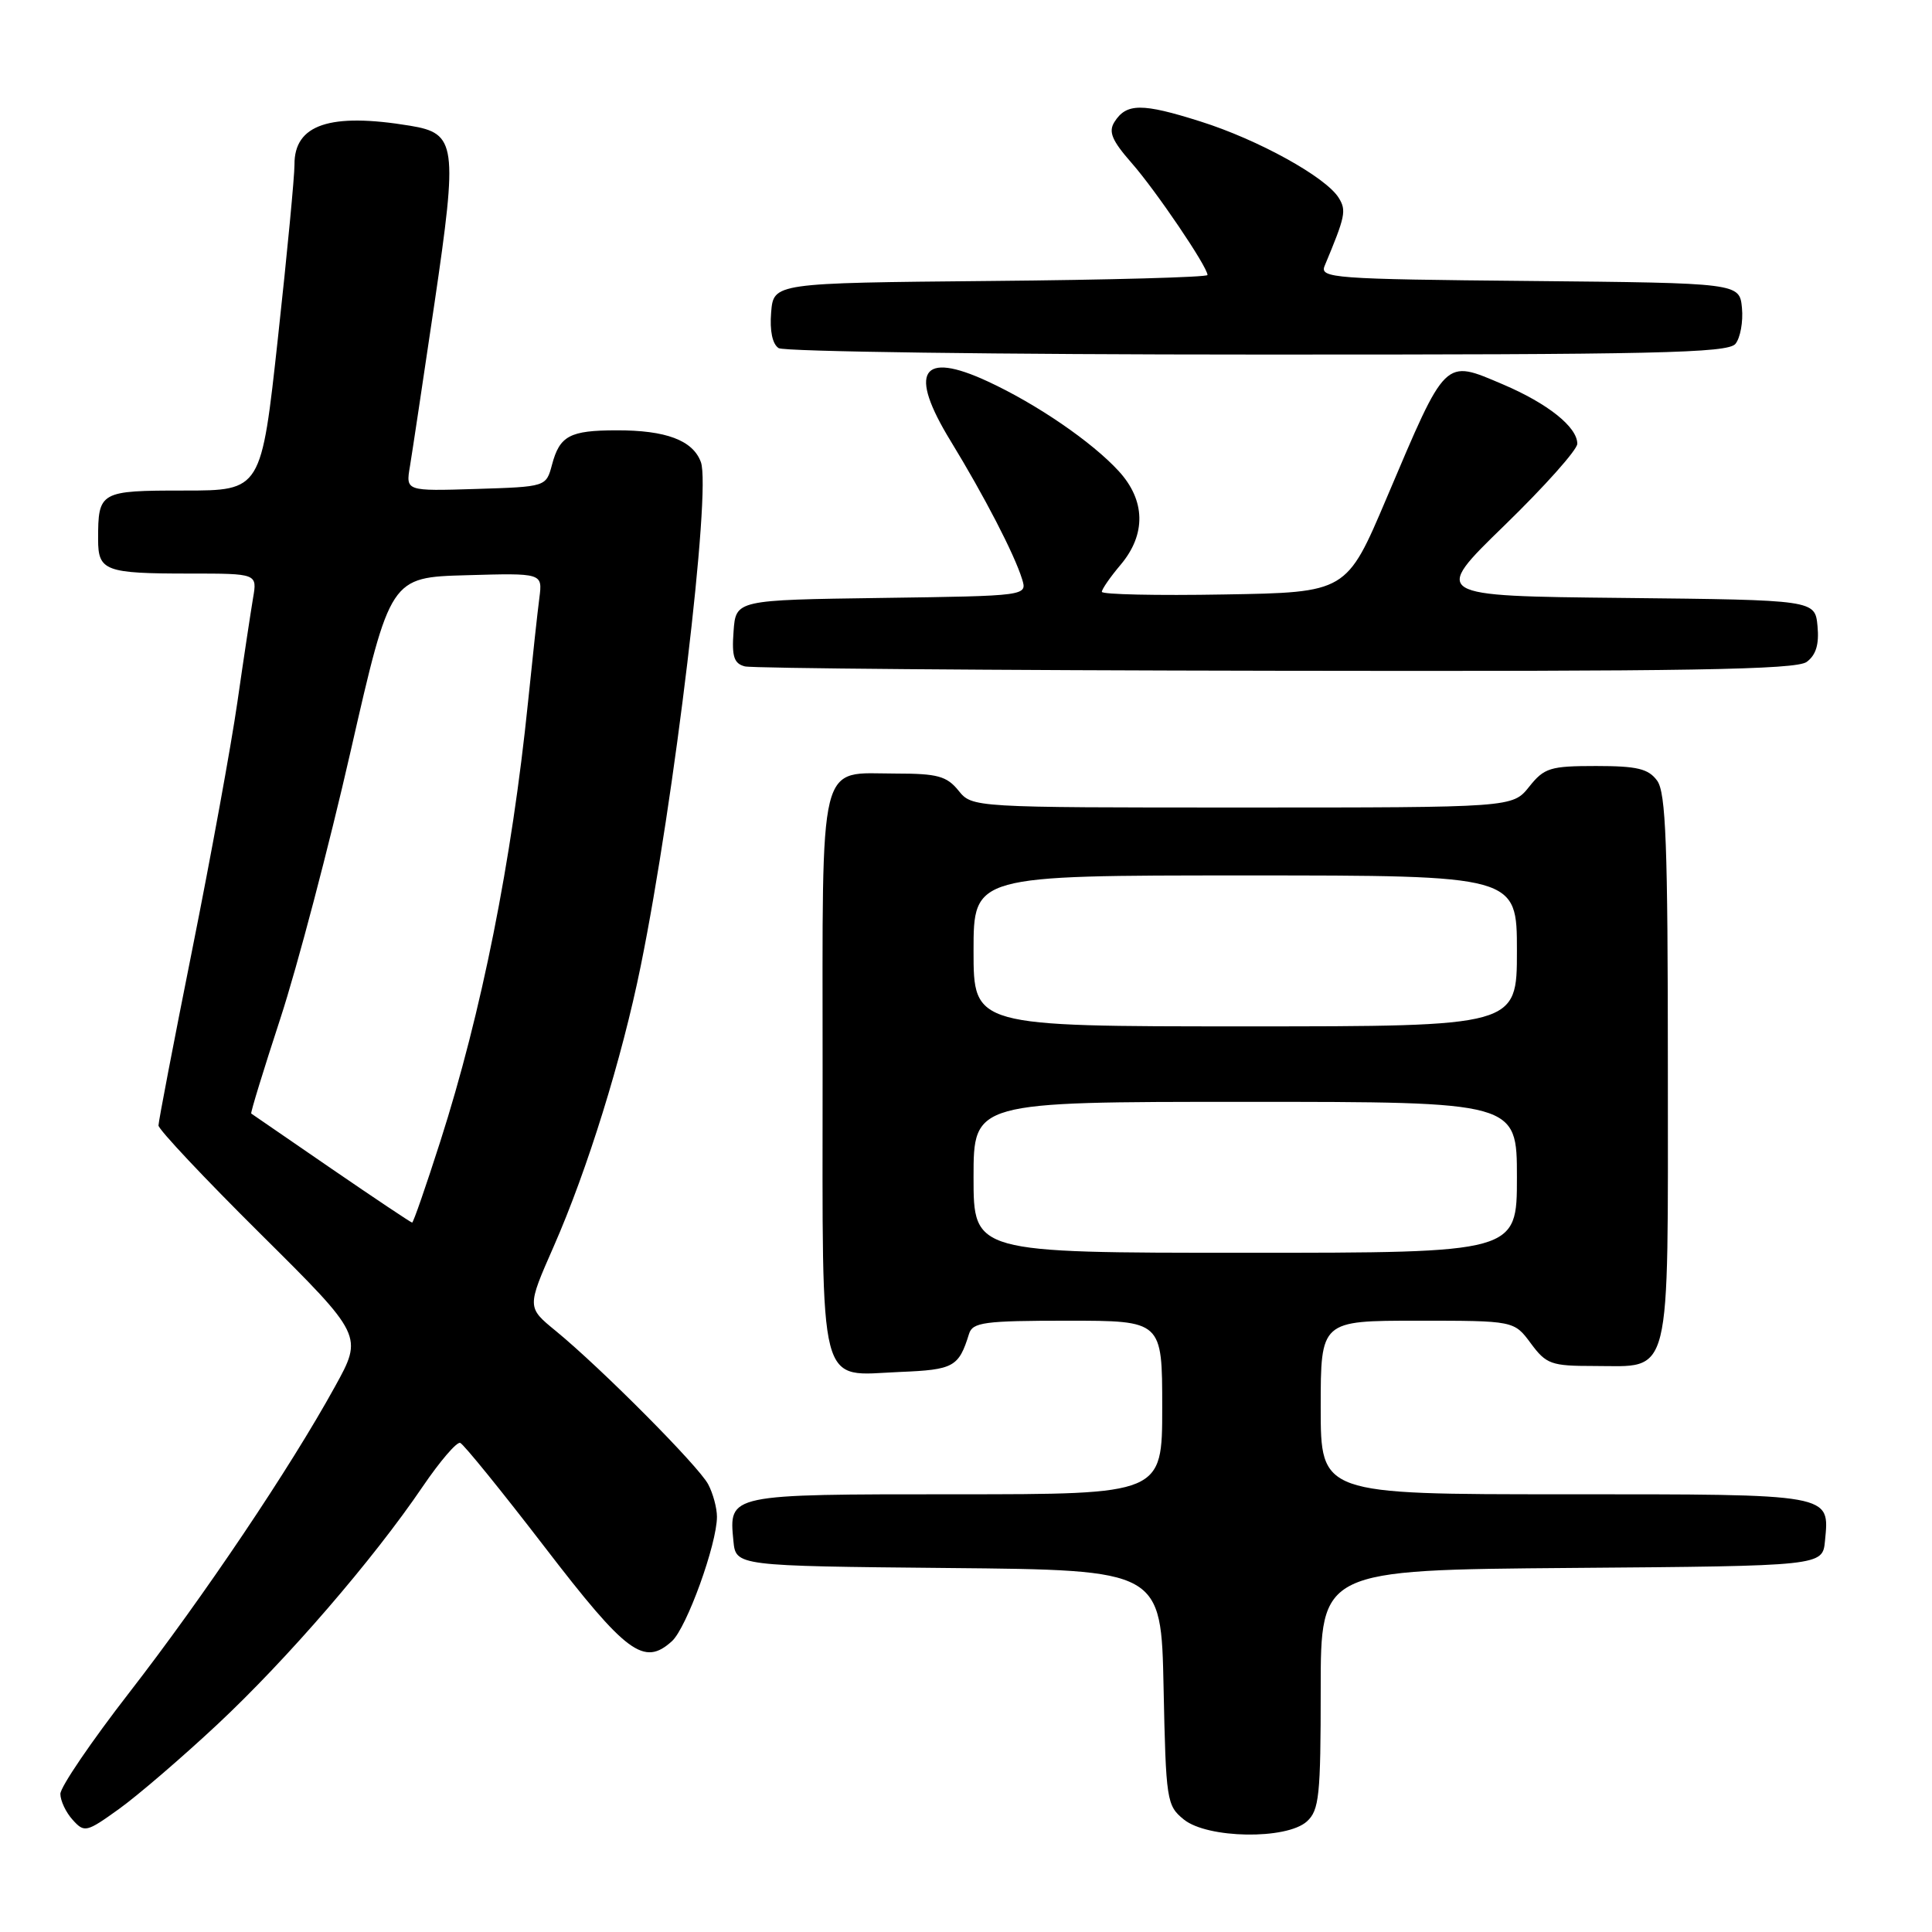 <?xml version="1.0" encoding="UTF-8" standalone="no"?>
<!DOCTYPE svg PUBLIC "-//W3C//DTD SVG 1.1//EN" "http://www.w3.org/Graphics/SVG/1.1/DTD/svg11.dtd" >
<svg xmlns="http://www.w3.org/2000/svg" xmlns:xlink="http://www.w3.org/1999/xlink" version="1.1" viewBox="0 0 256 256">
 <g >
 <path fill="currentColor"
d=" M 28.80 228.50 C 38.06 219.84 49.42 206.69 56.01 196.98 C 58.29 193.63 60.52 191.02 60.98 191.19 C 61.43 191.36 66.47 197.57 72.18 205.00 C 83.03 219.13 85.33 220.82 89.03 217.47 C 90.98 215.71 95.00 204.60 95.00 200.98 C 95.00 199.82 94.48 197.89 93.84 196.68 C 92.57 194.27 79.66 181.29 73.65 176.36 C 69.82 173.23 69.82 173.23 73.36 165.18 C 77.83 155.02 82.41 140.27 84.90 128.00 C 89.35 106.14 94.26 65.00 92.87 61.23 C 91.81 58.34 88.24 57.00 81.68 57.02 C 75.49 57.03 74.16 57.74 73.14 61.59 C 72.36 64.50 72.36 64.50 63.06 64.79 C 53.76 65.08 53.76 65.08 54.32 61.79 C 54.62 59.98 56.08 50.26 57.57 40.19 C 60.67 19.14 60.47 17.67 54.34 16.66 C 43.71 14.90 38.98 16.50 39.02 21.82 C 39.03 23.29 38.05 33.61 36.83 44.75 C 34.62 65.00 34.62 65.00 24.42 65.00 C 13.21 65.00 13.00 65.12 13.00 71.47 C 13.00 75.66 13.92 76.00 25.13 76.00 C 34.09 76.00 34.09 76.00 33.53 79.25 C 33.23 81.04 32.29 87.22 31.46 93.00 C 30.63 98.78 27.93 113.55 25.47 125.84 C 23.01 138.13 21.00 148.61 21.00 149.13 C 21.00 149.66 27.10 156.14 34.55 163.53 C 48.11 176.99 48.11 176.99 44.38 183.74 C 38.45 194.52 26.99 211.56 17.12 224.29 C 12.10 230.76 8.00 236.79 8.00 237.70 C 8.00 238.60 8.73 240.15 9.63 241.14 C 11.18 242.86 11.45 242.80 15.74 239.72 C 18.21 237.95 24.09 232.90 28.80 228.50 Z  M 173.17 241.35 C 174.80 239.87 175.00 237.93 175.00 223.86 C 175.00 208.03 175.00 208.03 208.25 207.76 C 241.50 207.50 241.50 207.50 241.82 204.18 C 242.42 197.89 243.06 198.00 207.38 198.00 C 175.00 198.00 175.00 198.00 175.00 186.50 C 175.00 175.00 175.00 175.00 187.81 175.00 C 200.62 175.00 200.62 175.00 202.84 178.00 C 204.89 180.77 205.54 181.00 211.20 181.00 C 221.62 181.00 221.00 183.48 221.00 141.54 C 221.00 111.89 220.74 105.03 219.58 103.44 C 218.42 101.86 216.94 101.50 211.49 101.50 C 205.40 101.50 204.62 101.74 202.62 104.25 C 200.42 107.00 200.42 107.00 164.62 107.00 C 128.82 107.00 128.82 107.00 127.00 104.75 C 125.45 102.84 124.21 102.50 118.74 102.50 C 108.29 102.50 109.00 99.64 109.00 142.05 C 109.00 185.09 108.27 182.25 119.26 181.79 C 126.38 181.50 127.04 181.13 128.40 176.75 C 128.87 175.21 130.41 175.00 141.47 175.00 C 154.00 175.00 154.00 175.00 154.00 186.50 C 154.00 198.00 154.00 198.00 126.62 198.00 C 96.42 198.00 96.58 197.97 97.18 204.18 C 97.50 207.50 97.50 207.50 125.68 207.77 C 153.86 208.03 153.86 208.03 154.18 223.61 C 154.49 238.58 154.59 239.25 156.86 241.09 C 159.99 243.63 170.47 243.79 173.17 241.35 Z  M 239.39 87.71 C 240.63 86.80 241.06 85.38 240.83 82.96 C 240.50 79.50 240.50 79.50 215.11 79.23 C 189.73 78.97 189.73 78.97 199.36 69.61 C 204.66 64.46 209.00 59.60 209.00 58.80 C 209.00 56.58 205.08 53.46 199.14 50.93 C 191.31 47.61 191.70 47.23 183.73 66.00 C 178.43 78.50 178.43 78.50 162.21 78.77 C 153.30 78.93 146.00 78.77 146.00 78.42 C 146.00 78.07 147.12 76.45 148.50 74.82 C 151.88 70.80 151.79 66.31 148.25 62.44 C 144.71 58.57 137.39 53.55 130.88 50.54 C 122.04 46.44 120.32 49.22 125.98 58.46 C 130.42 65.73 134.41 73.43 135.43 76.73 C 136.12 78.96 136.12 78.96 116.81 79.23 C 97.50 79.50 97.50 79.50 97.20 83.67 C 96.95 87.00 97.26 87.93 98.70 88.30 C 99.69 88.56 131.35 88.82 169.06 88.88 C 223.72 88.98 237.98 88.74 239.39 87.71 Z  M 229.95 45.57 C 230.60 44.78 230.99 42.64 230.82 40.82 C 230.50 37.50 230.50 37.50 202.65 37.23 C 176.67 36.99 174.85 36.85 175.52 35.23 C 178.27 28.65 178.43 27.90 177.39 26.22 C 175.70 23.47 166.71 18.50 159.05 16.09 C 151.31 13.64 149.25 13.66 147.67 16.16 C 146.85 17.46 147.33 18.61 149.94 21.59 C 153.15 25.24 160.00 35.35 160.00 36.44 C 160.00 36.73 147.06 37.09 131.25 37.23 C 102.50 37.50 102.50 37.50 102.18 41.40 C 101.98 43.84 102.35 45.61 103.18 46.13 C 103.91 46.59 132.46 46.98 166.63 46.98 C 219.39 47.00 228.93 46.78 229.95 45.57 Z  M 43.91 154.85 C 38.19 150.91 33.40 147.63 33.29 147.55 C 33.17 147.47 34.91 141.80 37.15 134.95 C 39.39 128.10 43.59 112.15 46.47 99.50 C 51.72 76.50 51.72 76.50 61.80 76.22 C 71.89 75.93 71.89 75.93 71.47 79.22 C 71.23 81.02 70.56 87.22 69.97 93.00 C 67.81 114.13 63.82 134.15 58.34 151.25 C 56.45 157.16 54.77 162.00 54.61 162.00 C 54.46 162.00 49.64 158.78 43.91 154.85 Z  M 129.00 156.00 C 129.00 146.00 129.00 146.00 165.00 146.00 C 201.00 146.00 201.00 146.00 201.00 156.00 C 201.00 166.00 201.00 166.00 165.00 166.00 C 129.00 166.00 129.00 166.00 129.00 156.00 Z  M 129.00 126.00 C 129.00 116.00 129.00 116.00 165.00 116.00 C 201.00 116.00 201.00 116.00 201.00 126.00 C 201.00 136.00 201.00 136.00 165.00 136.00 C 129.00 136.00 129.00 136.00 129.00 126.00 Z "/>
</g>
</svg>